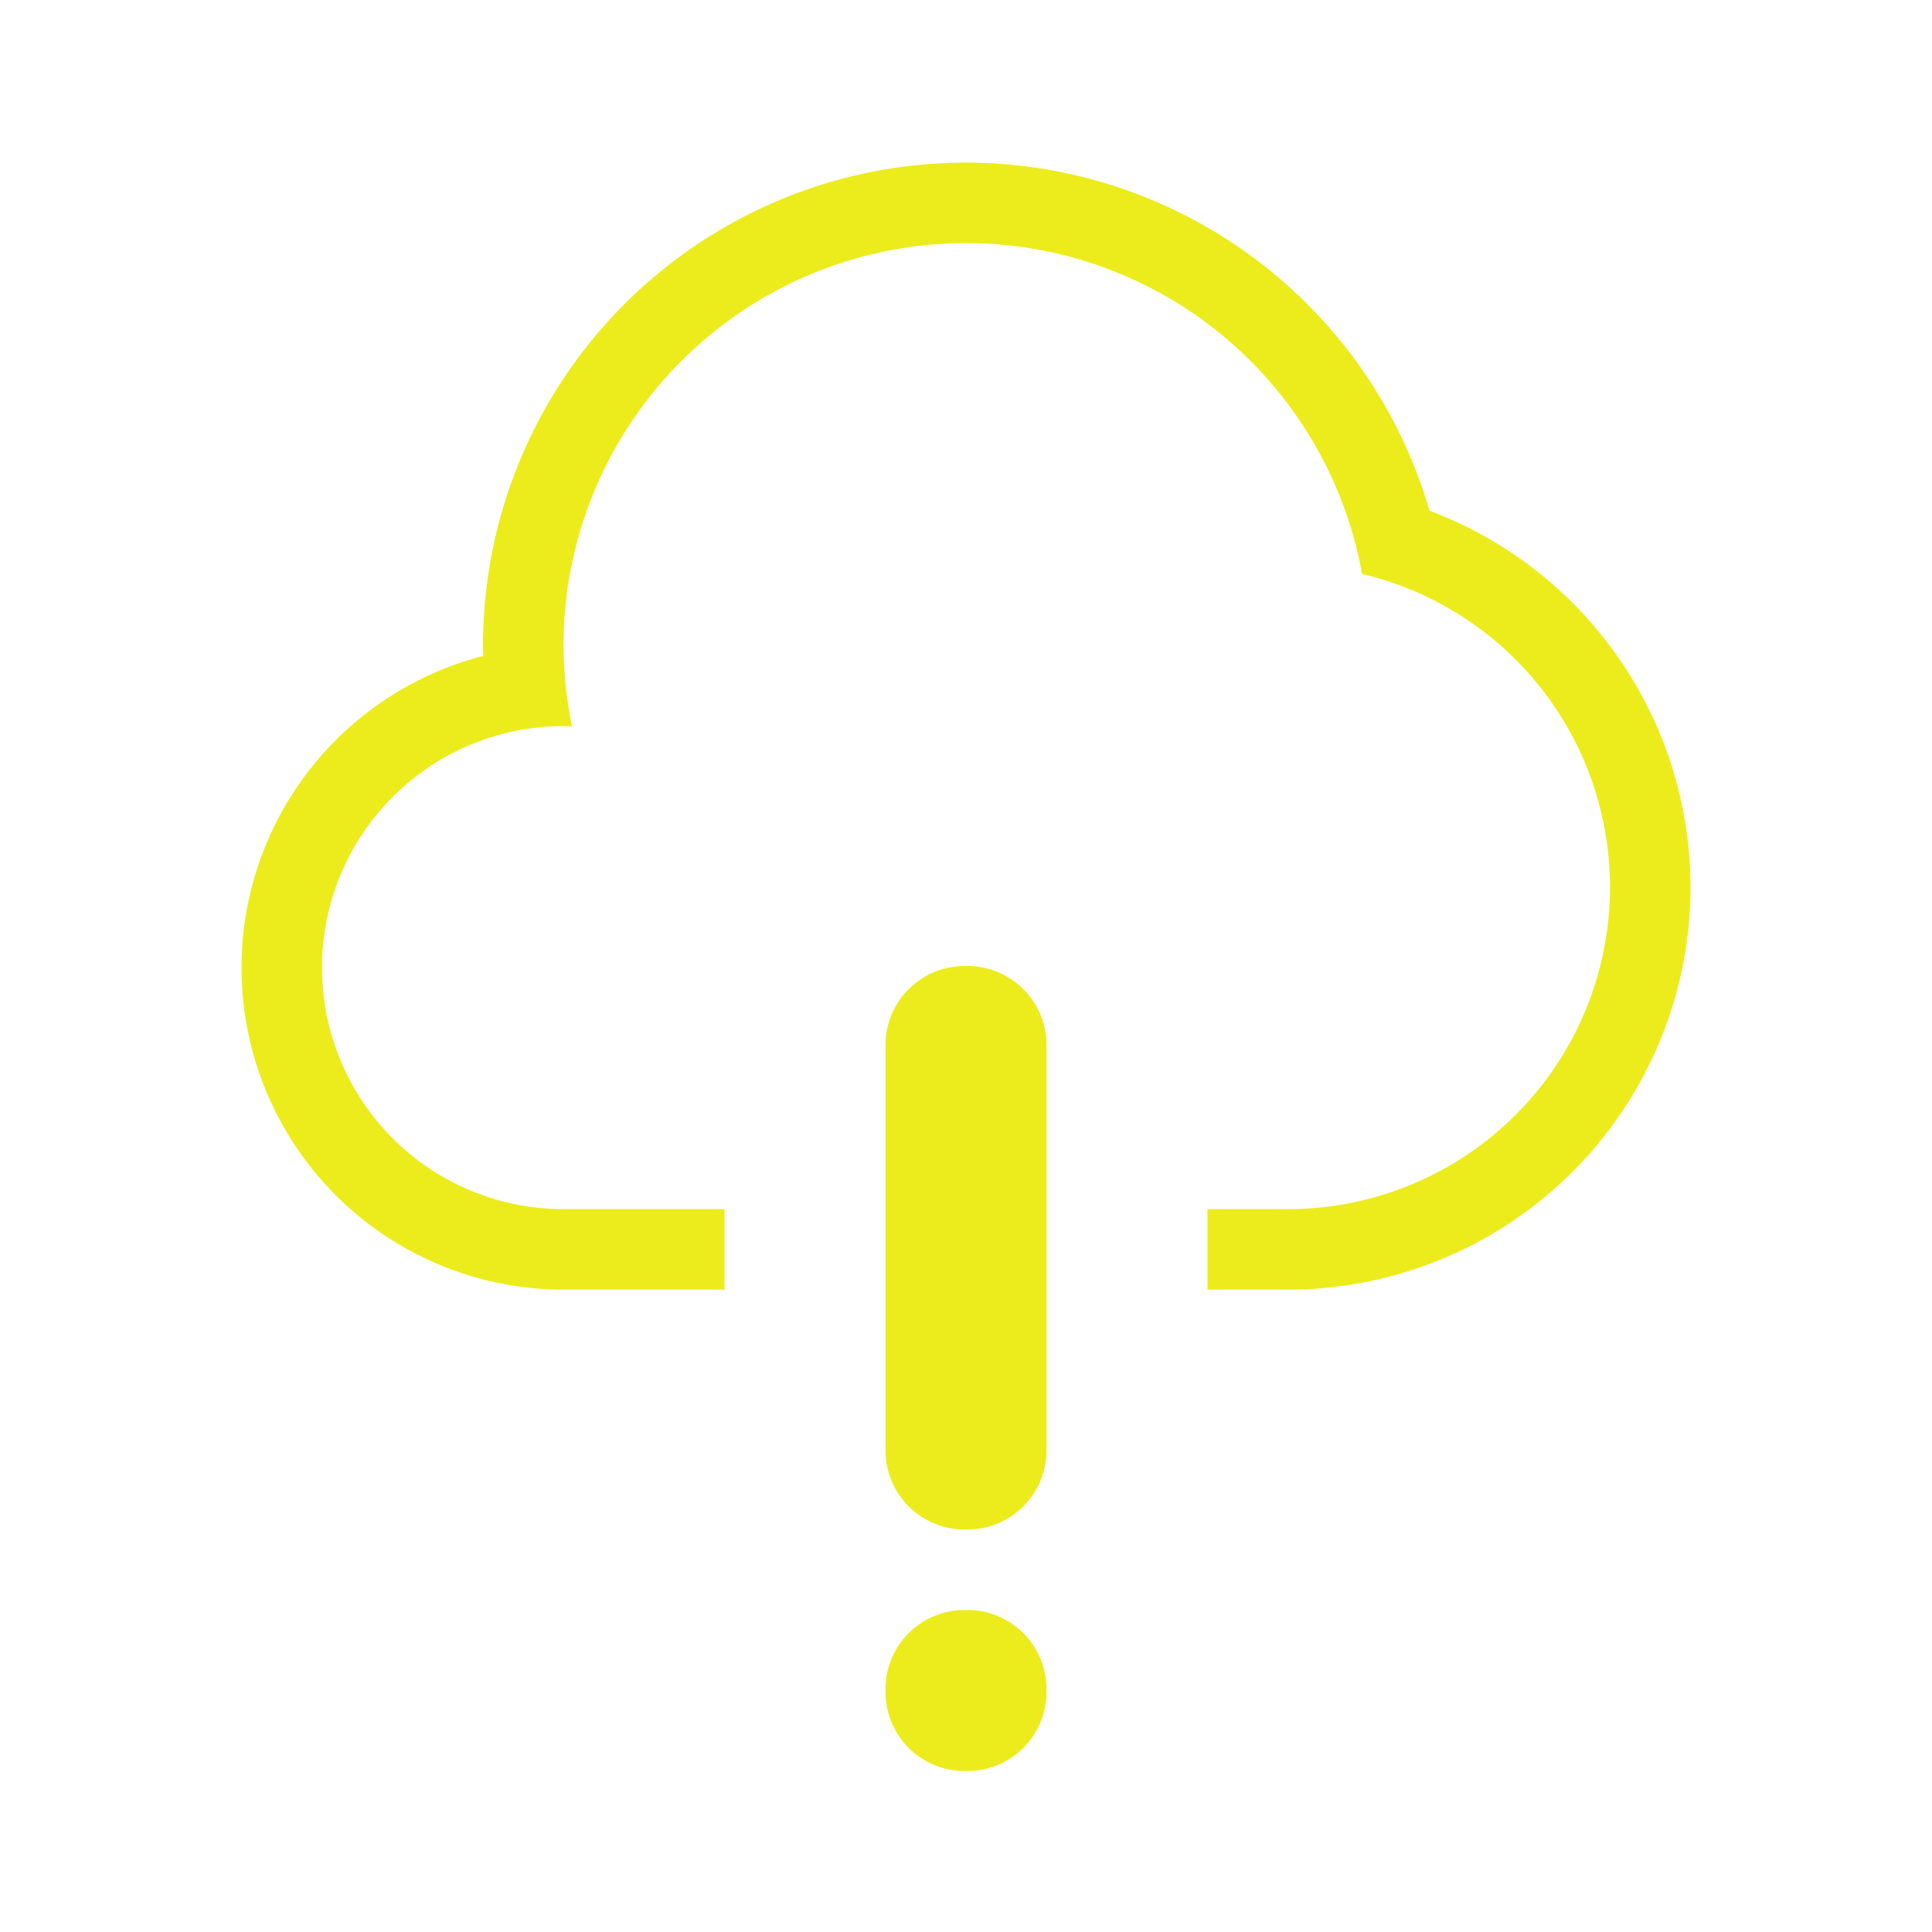 <?xml version="1.0" encoding="UTF-8" standalone="no"?>
<svg
   xmlns:dc="http://purl.org/dc/elements/1.1/"
   xmlns:cc="http://creativecommons.org/ns#"
   xmlns:rdf="http://www.w3.org/1999/02/22-rdf-syntax-ns#"
   xmlns:svg="http://www.w3.org/2000/svg"
   xmlns="http://www.w3.org/2000/svg"
   xmlns:sodipodi="http://sodipodi.sourceforge.net/DTD/sodipodi-0.dtd"
   xmlns:inkscape="http://www.inkscape.org/namespaces/inkscape"
   width="24"
   height="24"
   version="1.1"
   id="svg4"
   sodipodi:docname="weather-severe-alert.svg"
   inkscape:version="0.92.4 (5da689c313, 2019-01-14)">
  <defs
     id="defs8" />
  <sodipodi:namedview
     pagecolor="#ffffff"
     bordercolor="#666666"
     borderopacity="1"
     objecttolerance="10"
     gridtolerance="10"
     guidetolerance="10"
     inkscape:pageopacity="0"
     inkscape:pageshadow="2"
     inkscape:window-width="1087"
     inkscape:window-height="480"
     id="namedview6"
     showgrid="false"
     inkscape:zoom="9.8333333"
     inkscape:cx="1.0677966"
     inkscape:cy="12"
     inkscape:window-x="0"
     inkscape:window-y="25"
     inkscape:window-maximized="0"
     inkscape:current-layer="svg4" />
  <path
     d="M 12,2.02 A 6,6 0 0 0 6,8.02 6,6 0 0 0 6.004,8.148 4,4 0 0 0 3,12.02 a 4,4 0 0 0 4,4 h 2 v -1 H 7 a 3,3 0 0 1 -3,-3 3,3 0 0 1 3,-3 A 3,3 0 0 1 7.107,9.025 5,5 0 0 1 7,8.02 a 5,5 0 0 1 5,-5 5,5 0 0 1 4.92,4.11 4,4 0 0 1 3.08,3.89 4,4 0 0 1 -4,4 h -1 v 1 h 1 a 5,5 0 0 0 5,-5 A 5,5 0 0 0 17.758,6.344 6,6 0 0 0 12,2.02 Z M 11.984,12 A 0.982,0.982 0 0 0 11,12.984 v 5.032 C 11,18.561 11.439,19 11.984,19 h 0.032 A 0.982,0.982 0 0 0 13,18.016 V 12.984 A 0.982,0.982 0 0 0 12.016,12 Z m 0,8 A 0.982,0.982 0 0 0 11,20.984 v 0.032 C 11,21.561 11.439,22 11.984,22 h 0.032 A 0.982,0.982 0 0 0 13,21.016 V 20.984 A 0.982,0.982 0 0 0 12.016,20 Z"
     id="path2"
     inkscape:connector-curvature="0"
     style="fill:#ecec1c" />
</svg>
